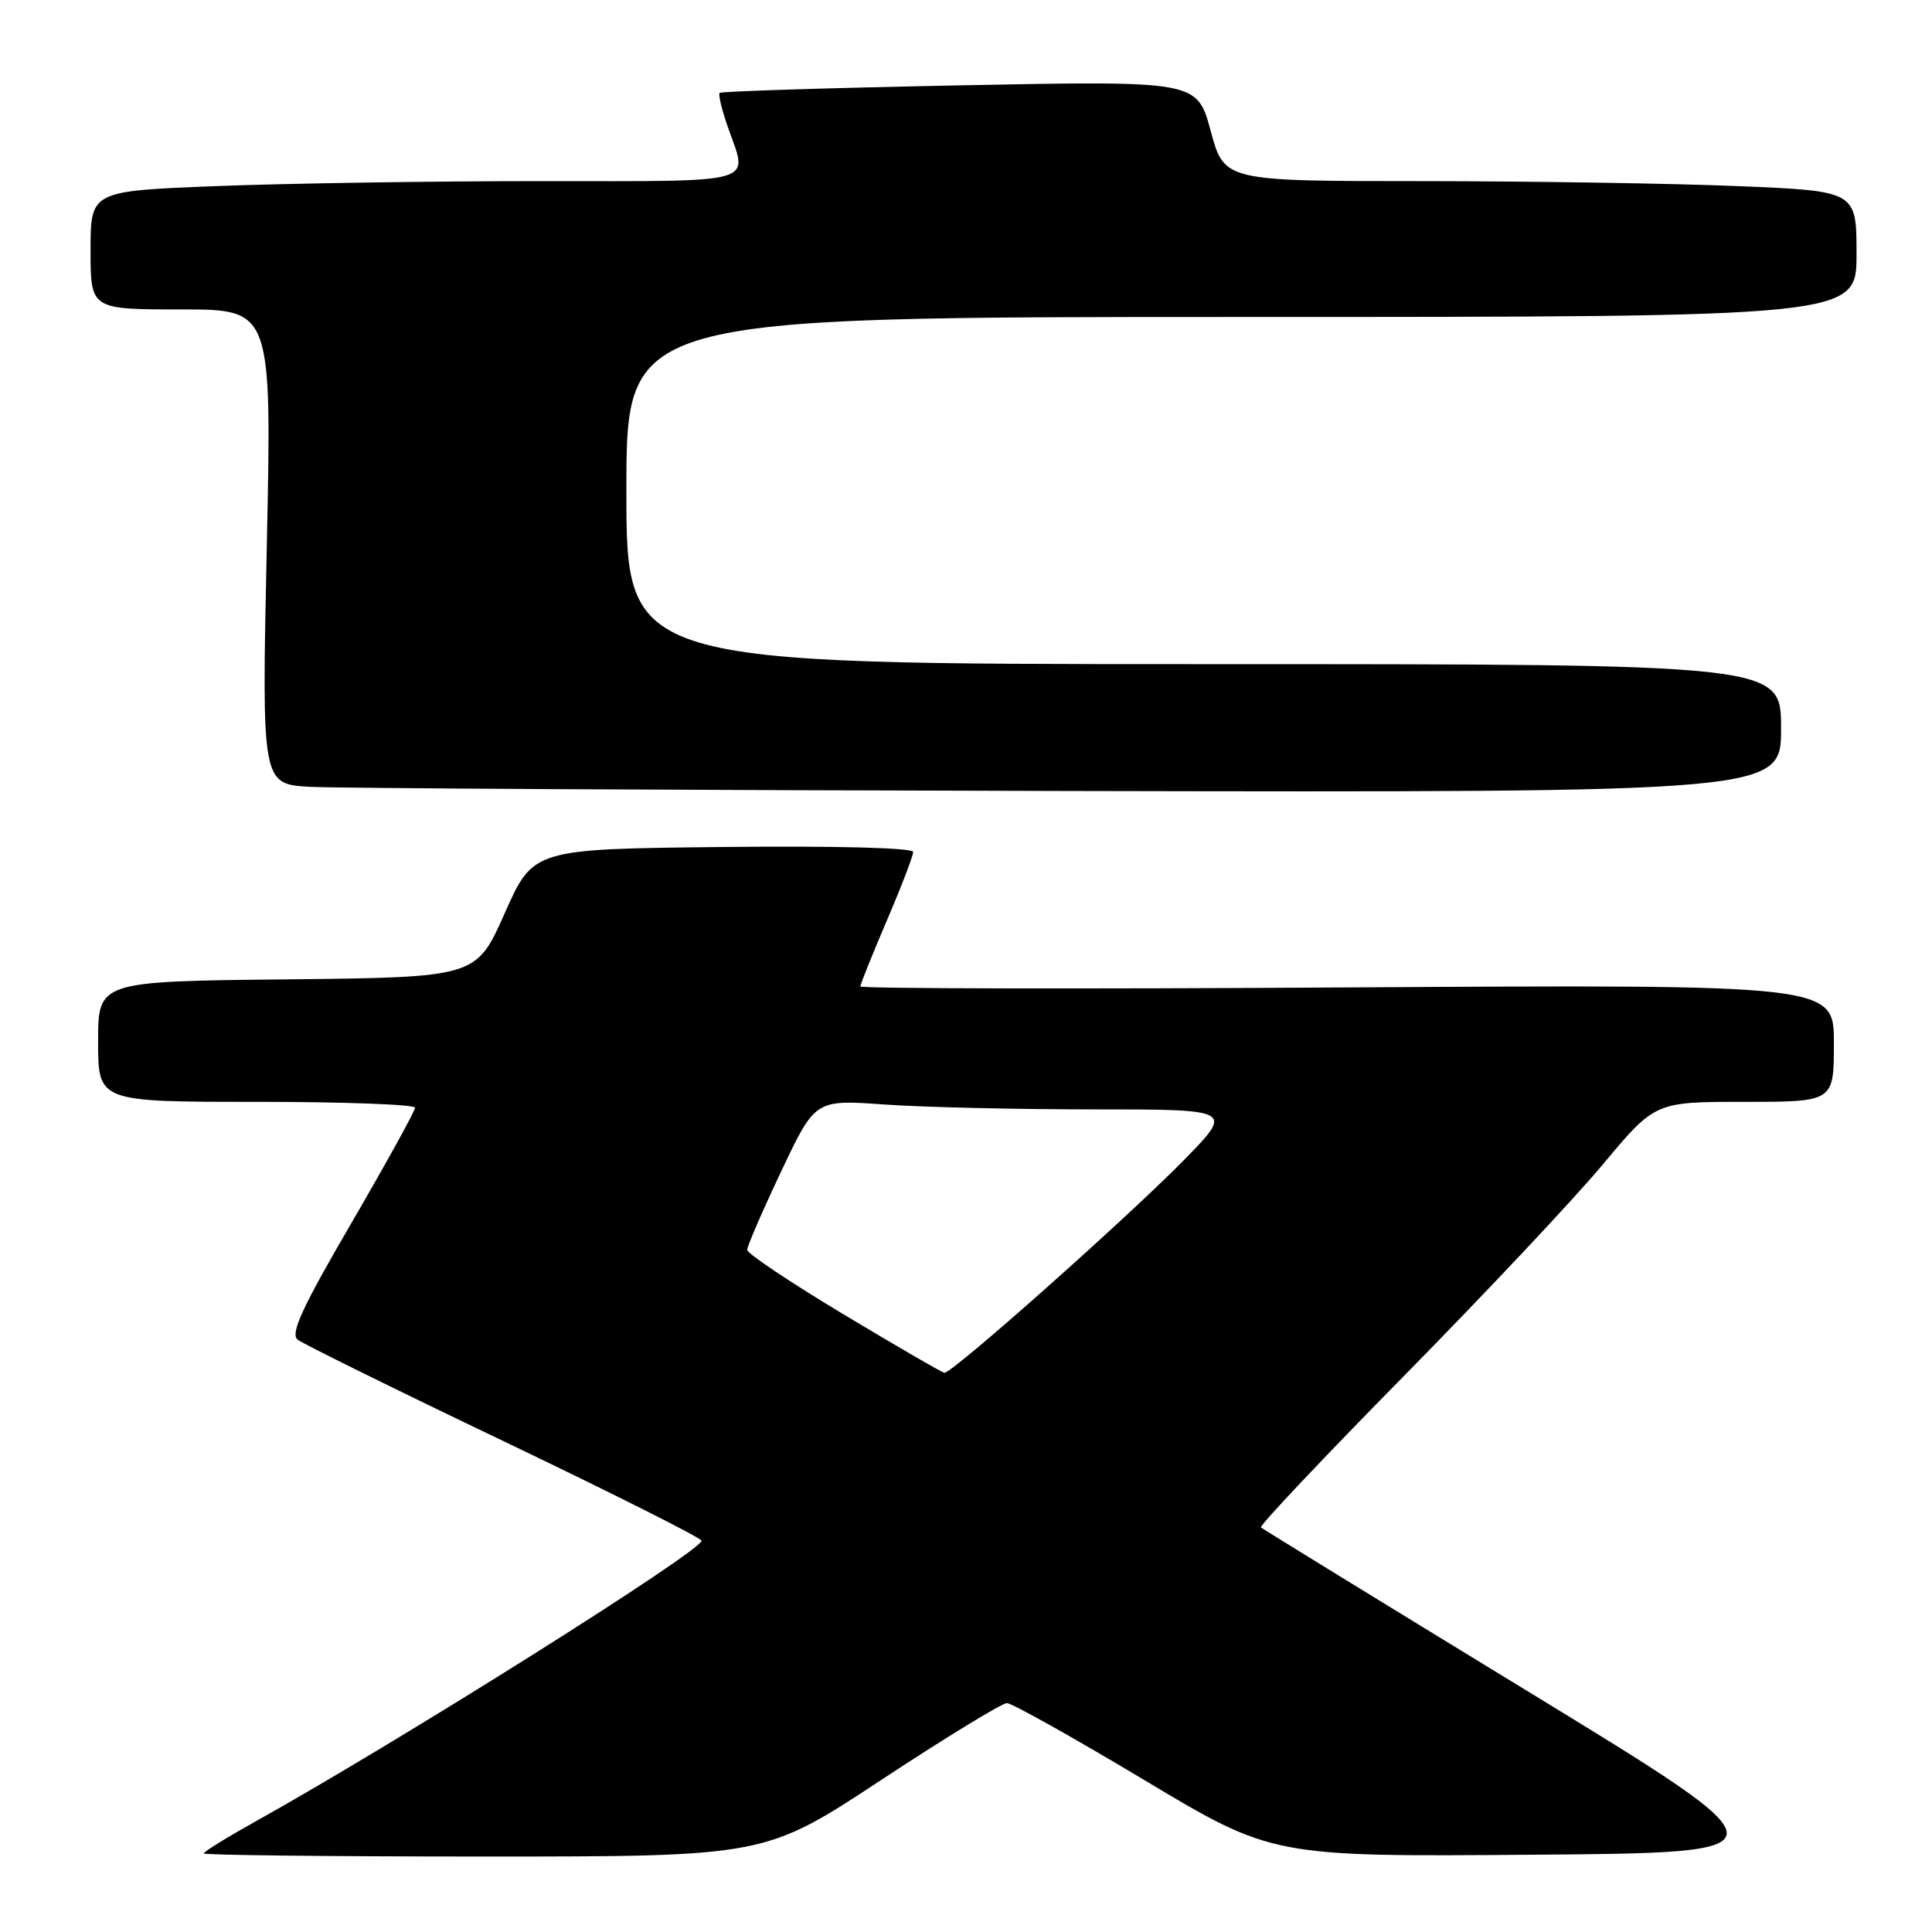 <?xml version="1.0" encoding="UTF-8" standalone="no"?>
<!DOCTYPE svg PUBLIC "-//W3C//DTD SVG 1.1//EN" "http://www.w3.org/Graphics/SVG/1.1/DTD/svg11.dtd" >
<svg xmlns="http://www.w3.org/2000/svg" xmlns:xlink="http://www.w3.org/1999/xlink" version="1.1" viewBox="0 0 256 256">
 <g >
 <path fill="currentColor"
d=" M 116.80 235.83 C 125.29 230.24 132.77 225.67 133.42 225.67 C 134.07 225.67 142.25 230.25 151.60 235.85 C 168.59 246.03 168.59 246.03 203.04 245.76 C 237.48 245.50 237.48 245.50 202.49 224.14 C 183.25 212.39 167.31 202.60 167.08 202.39 C 166.85 202.17 175.41 193.11 186.10 182.25 C 196.79 171.39 208.64 158.79 212.42 154.25 C 219.31 146.00 219.31 146.00 231.16 146.00 C 243.00 146.00 243.00 146.00 243.00 138.22 C 243.00 130.45 243.00 130.45 178.50 130.84 C 143.02 131.06 114.00 131.00 114.00 130.71 C 114.00 130.42 115.58 126.50 117.50 122.00 C 119.43 117.50 121.00 113.40 121.00 112.89 C 121.00 112.34 110.84 112.07 95.83 112.23 C 70.66 112.50 70.66 112.50 66.88 121.00 C 63.11 129.50 63.11 129.50 38.06 129.77 C 13.00 130.03 13.00 130.03 13.00 138.02 C 13.00 146.00 13.00 146.00 34.00 146.00 C 45.55 146.00 55.00 146.35 55.00 146.78 C 55.00 147.20 51.21 154.07 46.58 162.03 C 40.01 173.30 38.44 176.72 39.44 177.51 C 40.15 178.07 52.47 184.15 66.82 191.01 C 81.17 197.88 92.93 203.79 92.96 204.15 C 93.05 205.47 52.90 230.74 33.75 241.41 C 30.04 243.48 27.00 245.36 27.00 245.59 C 27.00 245.81 43.73 246.00 64.18 246.00 C 101.37 246.00 101.37 246.00 116.80 235.83 Z  M 236.00 96.50 C 236.00 88.00 236.00 88.00 159.50 88.00 C 83.00 88.00 83.00 88.00 83.00 65.00 C 83.00 42.00 83.00 42.00 164.50 42.00 C 246.00 42.00 246.00 42.00 246.00 33.66 C 246.00 25.31 246.00 25.31 230.25 24.66 C 221.59 24.30 202.74 24.01 188.36 24.00 C 162.22 24.00 162.22 24.00 160.42 17.34 C 158.62 10.69 158.62 10.69 127.18 11.31 C 109.88 11.65 95.56 12.10 95.36 12.31 C 95.15 12.52 95.66 14.61 96.49 16.97 C 99.14 24.50 100.89 24.00 71.66 24.00 C 57.17 24.00 37.82 24.30 28.66 24.66 C 12.00 25.31 12.00 25.31 12.00 33.16 C 12.00 41.00 12.00 41.00 24.01 41.00 C 36.02 41.00 36.02 41.00 35.35 72.45 C 34.68 103.90 34.68 103.90 41.09 104.26 C 44.62 104.45 89.91 104.70 141.75 104.81 C 236.00 105.00 236.00 105.00 236.00 96.50 Z  M 111.76 174.15 C 104.75 169.94 99.01 166.10 99.01 165.62 C 99.00 165.13 101.03 160.45 103.51 155.22 C 108.01 145.70 108.01 145.70 117.16 146.35 C 122.19 146.71 134.66 147.00 144.87 147.00 C 163.44 147.00 163.44 147.00 156.97 153.62 C 149.54 161.22 126.10 182.05 125.14 181.90 C 124.79 181.85 118.77 178.36 111.76 174.15 Z "/>
</g>
</svg>